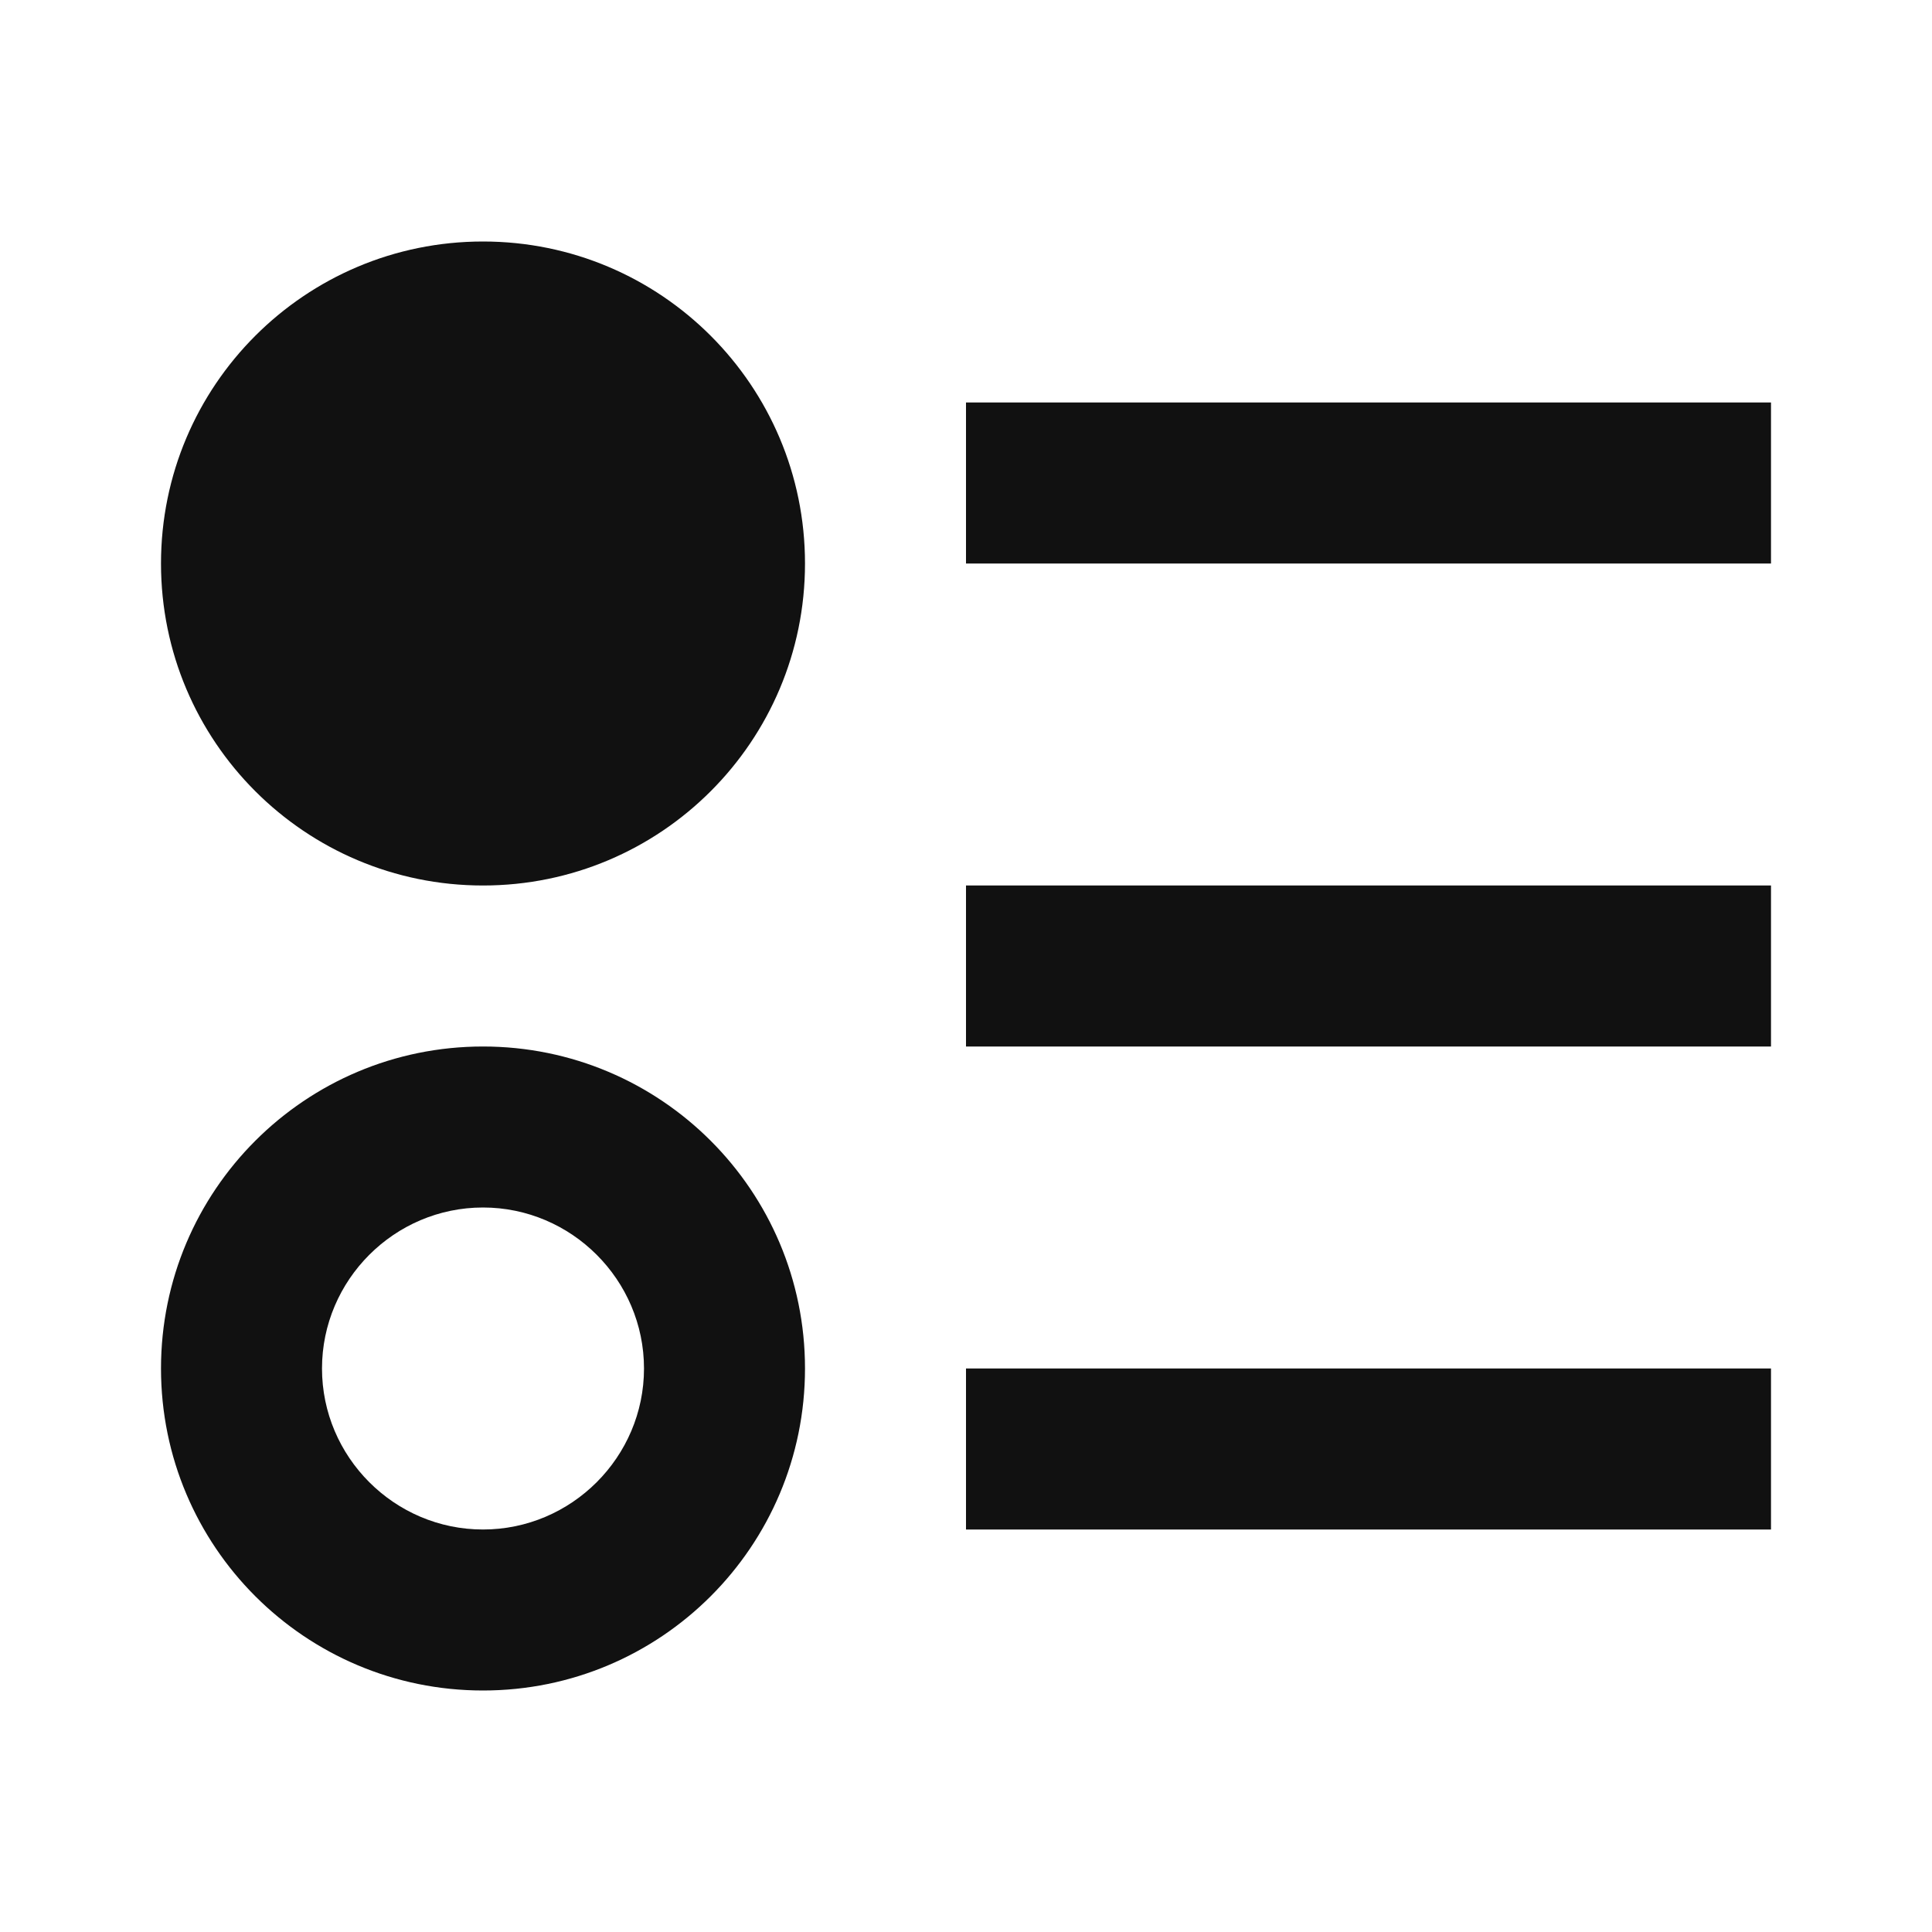 <svg width="12" height="12" viewBox="0 0 12 12" fill="none" xmlns="http://www.w3.org/2000/svg">
<path d="M3 6.5C1.895 6.5 1 7.395 1 8.5C1 9.605 1.895 10.5 3 10.5C4.105 10.5 5 9.605 5 8.5C5 7.395 4.105 6.5 3 6.5ZM3 9.5C2.45 9.5 2 9.05 2 8.5C2 7.95 2.45 7.5 3 7.5C3.55 7.5 4 7.95 4 8.5C4 9.05 3.55 9.5 3 9.5ZM3 1.5C1.895 1.5 1 2.395 1 3.5C1 4.605 1.895 5.5 3 5.5C4.105 5.5 5 4.605 5 3.5C5 2.395 4.105 1.5 3 1.5ZM6 2.5H11V3.5H6V2.5ZM6 9.5V8.5H11V9.5H6ZM6 5.5H11V6.5H6V5.5Z" fill="#111111"/>
</svg>

